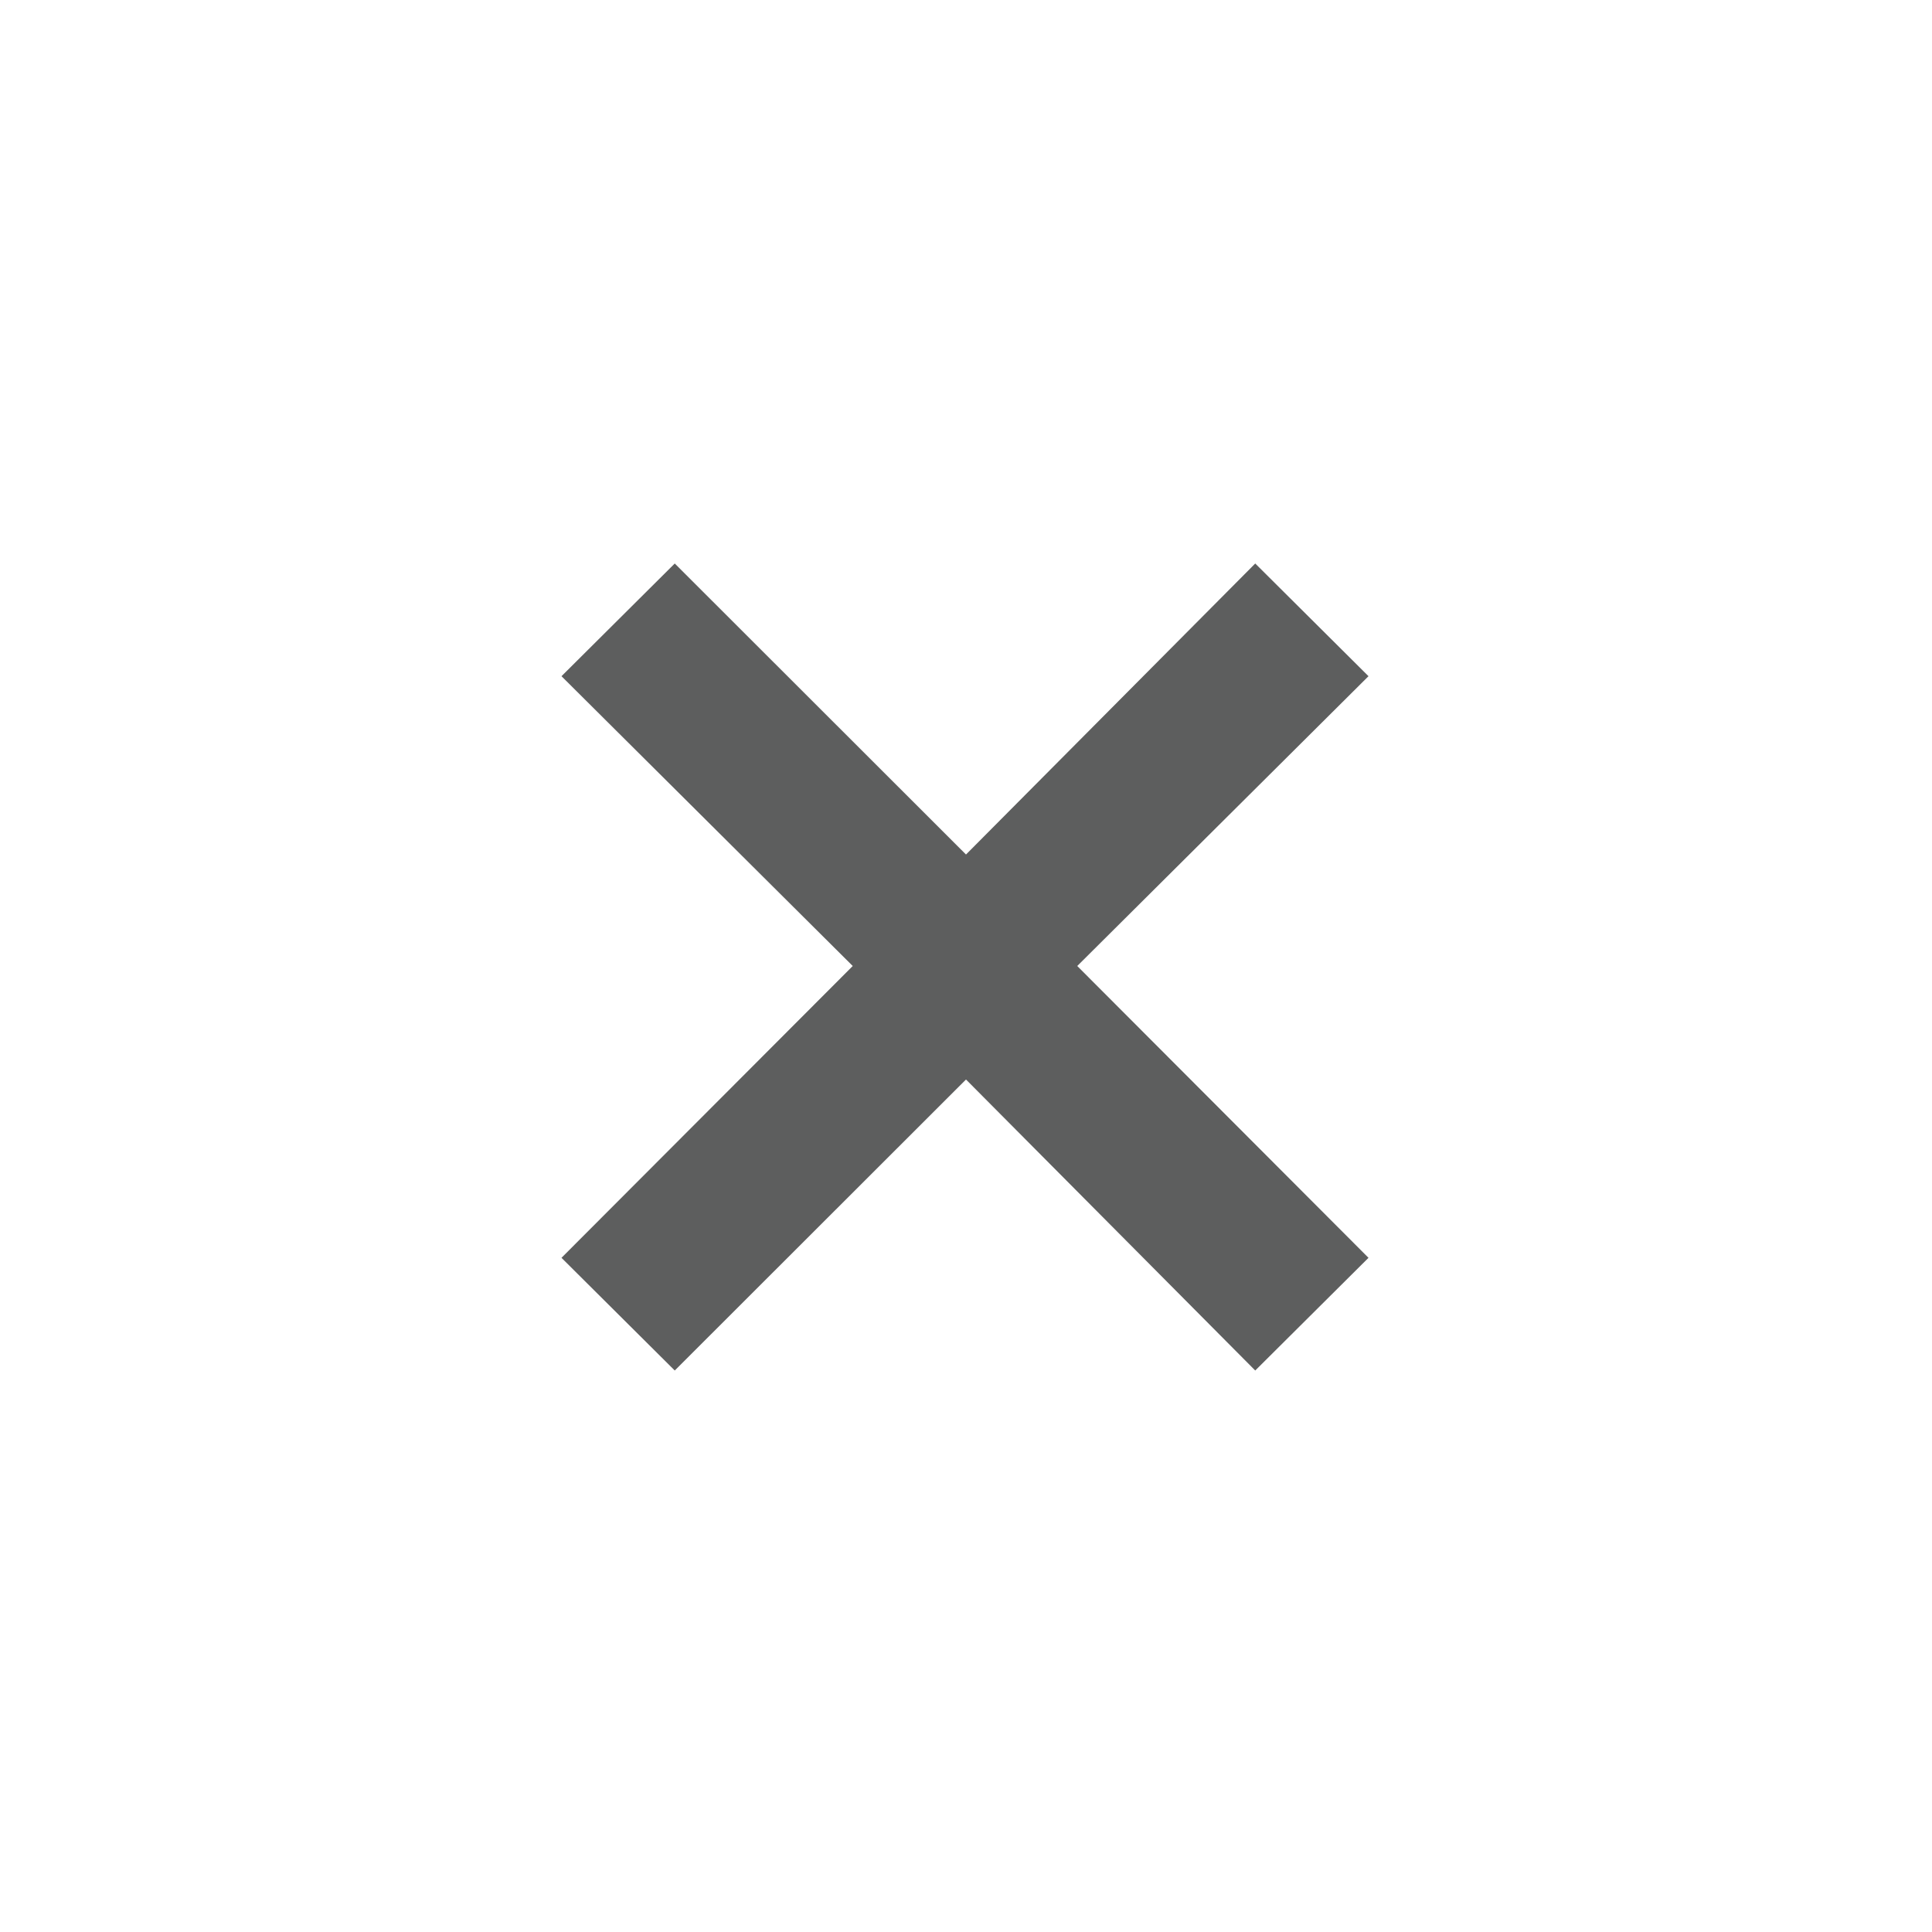 <svg xmlns="http://www.w3.org/2000/svg" width="32" height="32" viewBox="0 0 24 24">
    <path fill="#5d5e5e"
        d="m8.382 17.025l-1.407-1.4L10.593 12L6.975 8.4L8.382 7L12 10.615L15.593 7L17 8.4L13.382 12L17 15.625l-1.407 1.4L12 13.41z" />
</svg>